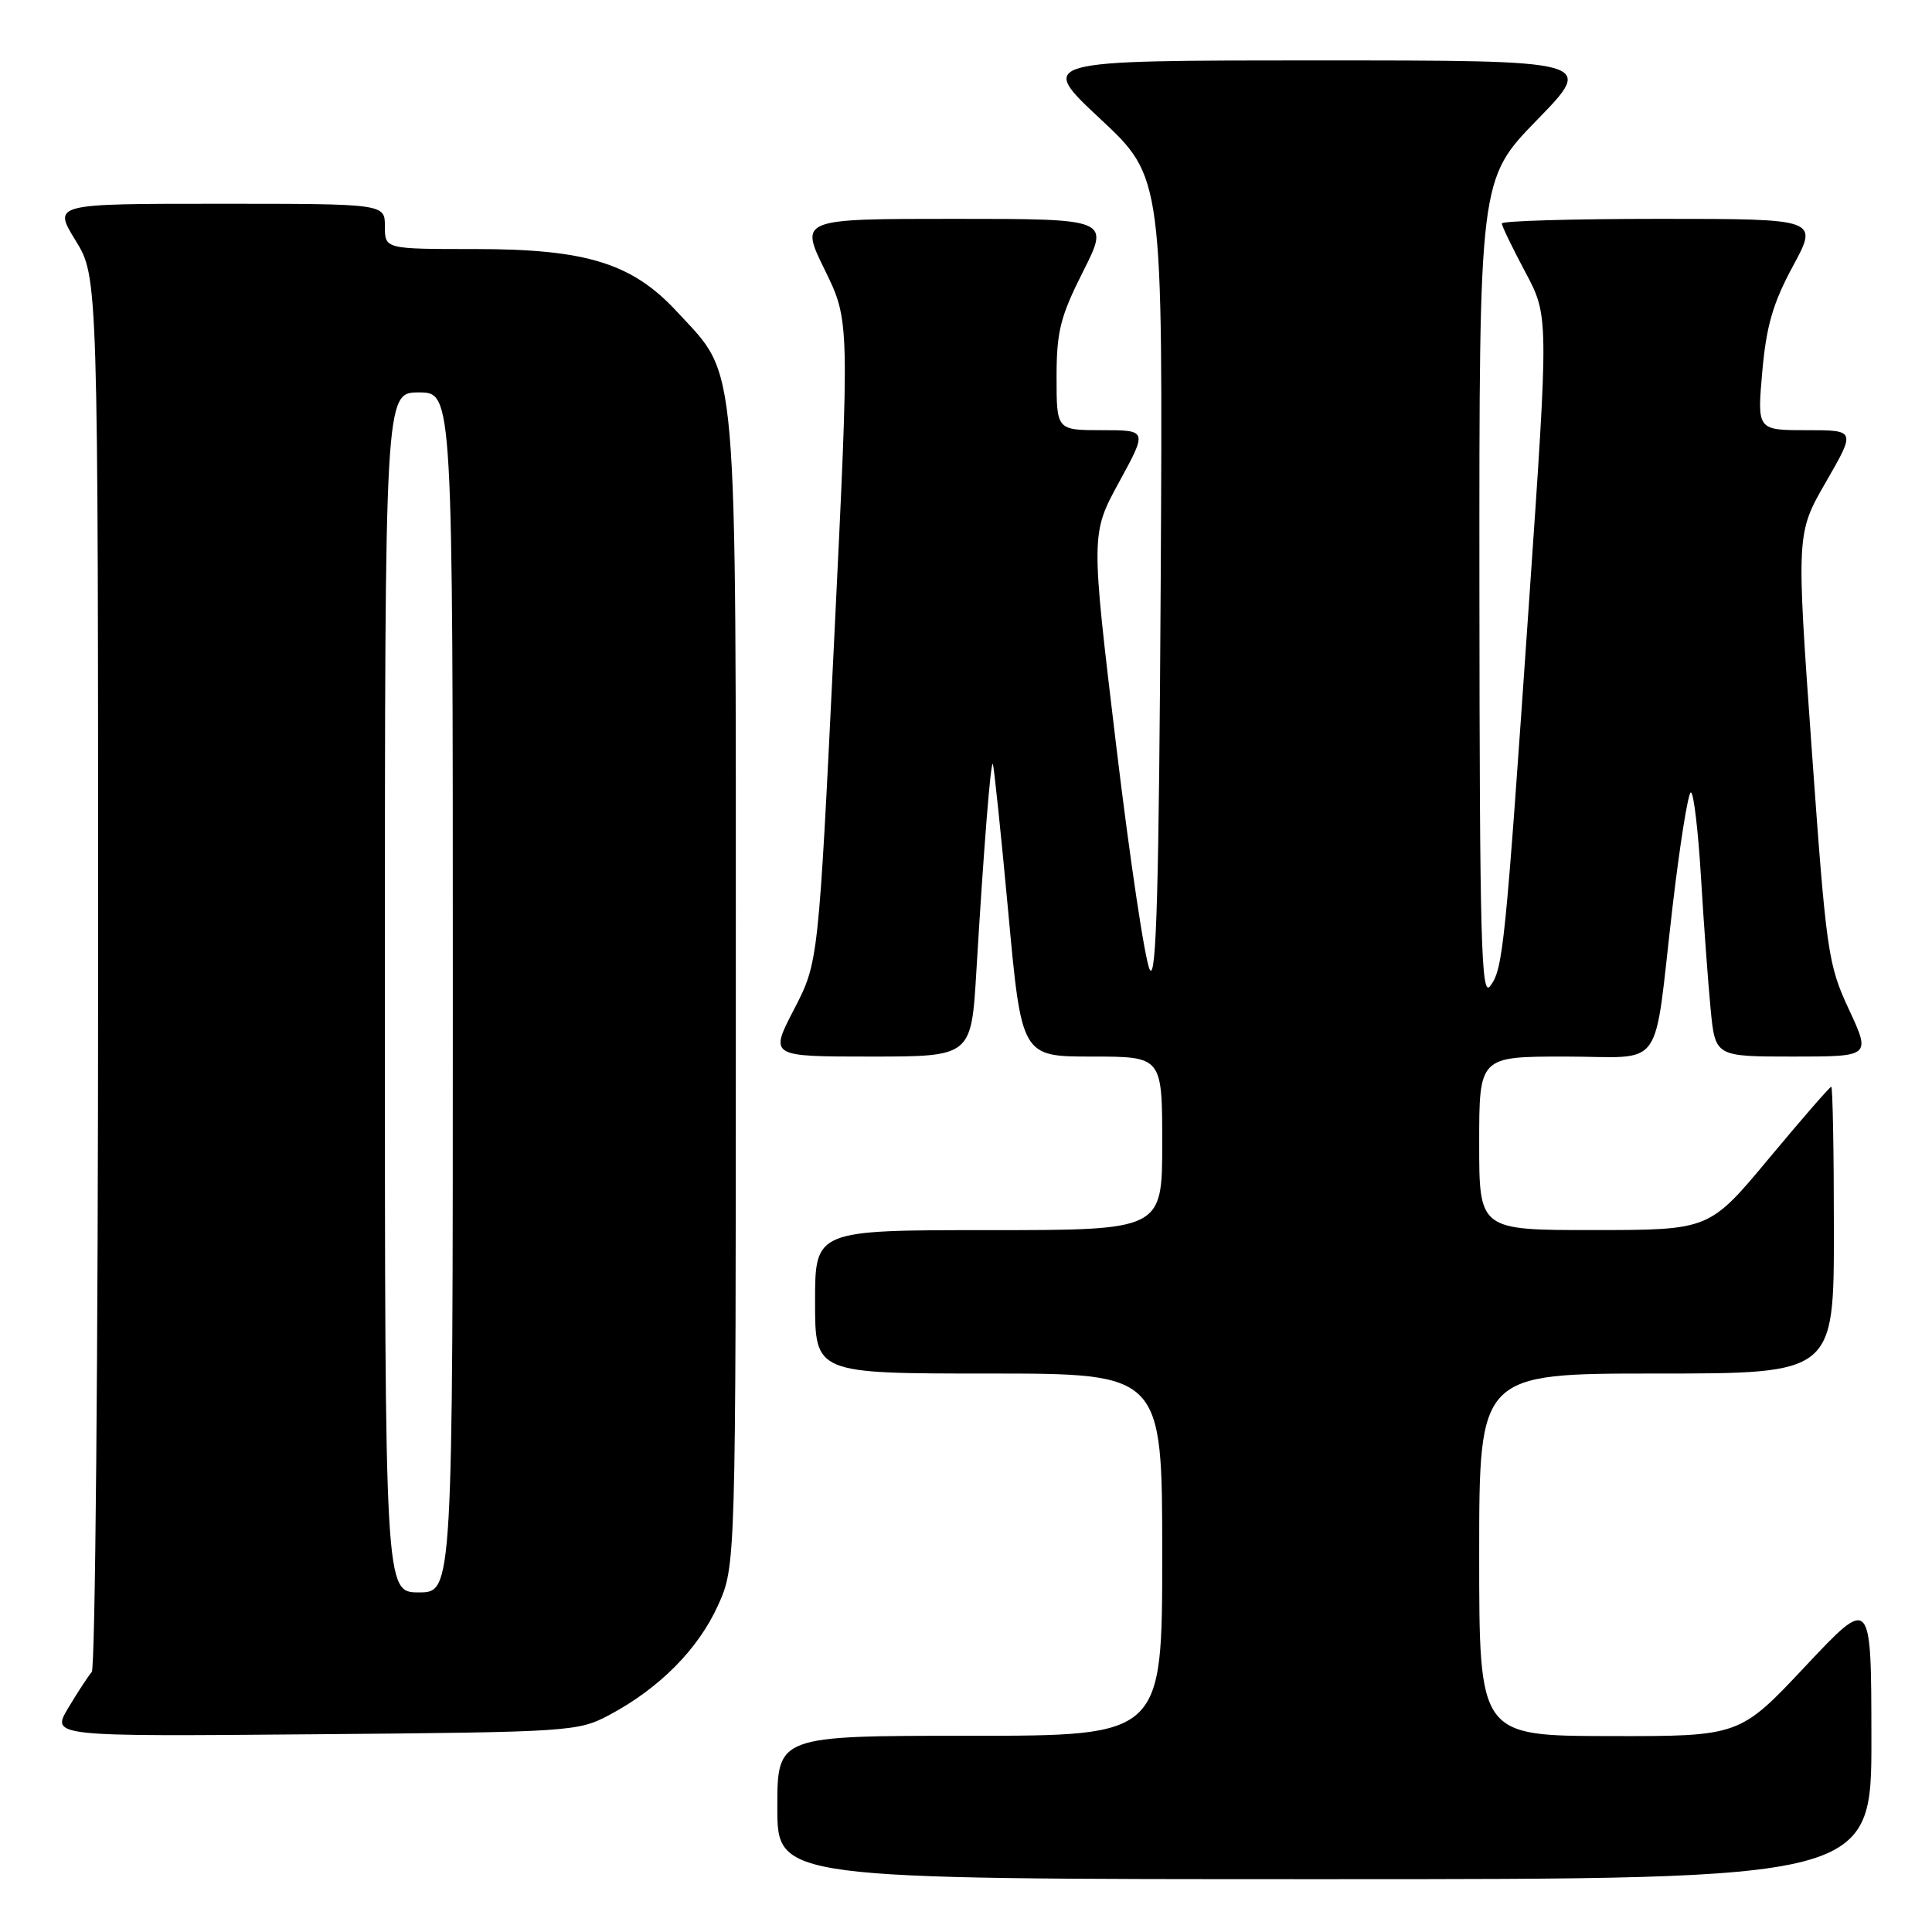 <?xml version="1.0" encoding="UTF-8" standalone="no"?>
<!DOCTYPE svg PUBLIC "-//W3C//DTD SVG 1.1//EN" "http://www.w3.org/Graphics/SVG/1.1/DTD/svg11.dtd" >
<svg xmlns="http://www.w3.org/2000/svg" xmlns:xlink="http://www.w3.org/1999/xlink" version="1.1" viewBox="0 0 256 256">
 <g >
 <path fill="currentColor"
d=" M 247.97 230.25 C 247.95 211.50 247.95 211.50 239.22 220.79 C 230.50 230.07 230.50 230.07 213.25 230.04 C 196.00 230.00 196.00 230.00 196.00 206.00 C 196.00 182.00 196.00 182.00 219.50 182.00 C 243.00 182.00 243.00 182.00 243.00 163.00 C 243.00 152.55 242.84 144.00 242.65 144.00 C 242.46 144.00 238.75 148.27 234.40 153.49 C 226.50 162.98 226.50 162.98 211.25 162.99 C 196.00 163.00 196.00 163.00 196.00 151.50 C 196.00 140.00 196.00 140.00 207.39 140.00 C 220.78 140.00 219.02 142.44 221.61 120.25 C 222.59 111.86 223.69 105.00 224.05 105.00 C 224.42 105.00 225.02 110.06 225.39 116.25 C 225.76 122.44 226.34 130.31 226.67 133.75 C 227.28 140.00 227.28 140.00 237.59 140.00 C 247.89 140.00 247.89 140.00 244.99 133.75 C 242.21 127.78 241.99 126.25 240.05 99.09 C 238.02 70.67 238.02 70.67 241.96 63.84 C 245.90 57.00 245.90 57.00 239.36 57.00 C 232.83 57.00 232.83 57.00 233.51 49.25 C 234.05 43.17 234.93 40.15 237.58 35.25 C 240.96 29.00 240.96 29.00 219.98 29.00 C 208.44 29.00 199.00 29.27 199.00 29.61 C 199.00 29.95 200.40 32.84 202.11 36.05 C 205.22 41.88 205.22 41.88 202.61 79.69 C 199.43 125.83 199.17 128.40 197.44 130.68 C 196.27 132.23 196.06 124.53 196.03 78.14 C 196.00 23.77 196.00 23.77 203.67 15.89 C 211.35 8.00 211.35 8.00 174.42 8.01 C 137.50 8.01 137.50 8.01 145.80 15.76 C 154.09 23.50 154.09 23.50 153.80 77.00 C 153.57 117.69 153.23 130.02 152.36 128.50 C 151.73 127.40 149.72 113.95 147.88 98.62 C 144.54 70.74 144.54 70.74 148.29 63.87 C 152.04 57.00 152.04 57.00 146.02 57.00 C 140.00 57.00 140.00 57.00 140.00 49.98 C 140.00 43.93 140.49 41.97 143.51 35.98 C 147.03 29.00 147.03 29.00 126.50 29.00 C 105.97 29.00 105.97 29.00 109.28 35.75 C 112.59 42.50 112.59 42.50 110.52 85.00 C 108.45 127.50 108.45 127.50 105.21 133.75 C 101.97 140.00 101.97 140.00 115.34 140.00 C 128.70 140.00 128.70 140.00 129.37 128.75 C 130.35 112.38 131.26 100.93 131.55 101.23 C 131.69 101.38 132.61 110.16 133.59 120.75 C 135.36 140.00 135.36 140.00 144.68 140.00 C 154.00 140.00 154.00 140.00 154.00 151.50 C 154.00 163.00 154.00 163.00 131.00 163.00 C 108.00 163.00 108.00 163.00 108.00 172.50 C 108.00 182.00 108.00 182.00 131.00 182.00 C 154.00 182.00 154.00 182.00 154.00 206.00 C 154.00 230.00 154.00 230.00 128.50 230.00 C 103.00 230.00 103.00 230.00 103.00 239.50 C 103.00 249.00 103.00 249.00 175.50 249.00 C 248.00 249.00 248.00 249.00 247.97 230.25 Z  M 80.80 227.21 C 87.40 223.68 92.52 218.51 95.13 212.74 C 97.50 207.50 97.50 207.50 97.50 131.50 C 97.50 45.83 97.87 50.16 89.75 41.35 C 83.80 34.89 77.74 33.00 62.96 33.00 C 51.00 33.00 51.00 33.00 51.00 30.00 C 51.00 27.00 51.00 27.00 29.01 27.00 C 7.02 27.00 7.02 27.00 10.01 31.86 C 13.00 36.72 13.00 36.72 13.00 128.66 C 13.00 179.23 12.62 221.03 12.16 221.55 C 11.70 222.07 10.30 224.21 9.05 226.30 C 6.78 230.10 6.78 230.10 41.64 229.80 C 75.79 229.51 76.59 229.45 80.80 227.21 Z  M 51.00 131.50 C 51.00 52.00 51.00 52.00 55.50 52.00 C 60.00 52.00 60.00 52.00 60.00 131.50 C 60.00 211.00 60.00 211.00 55.50 211.00 C 51.00 211.00 51.00 211.00 51.00 131.50 Z "/>
</g>
</svg>